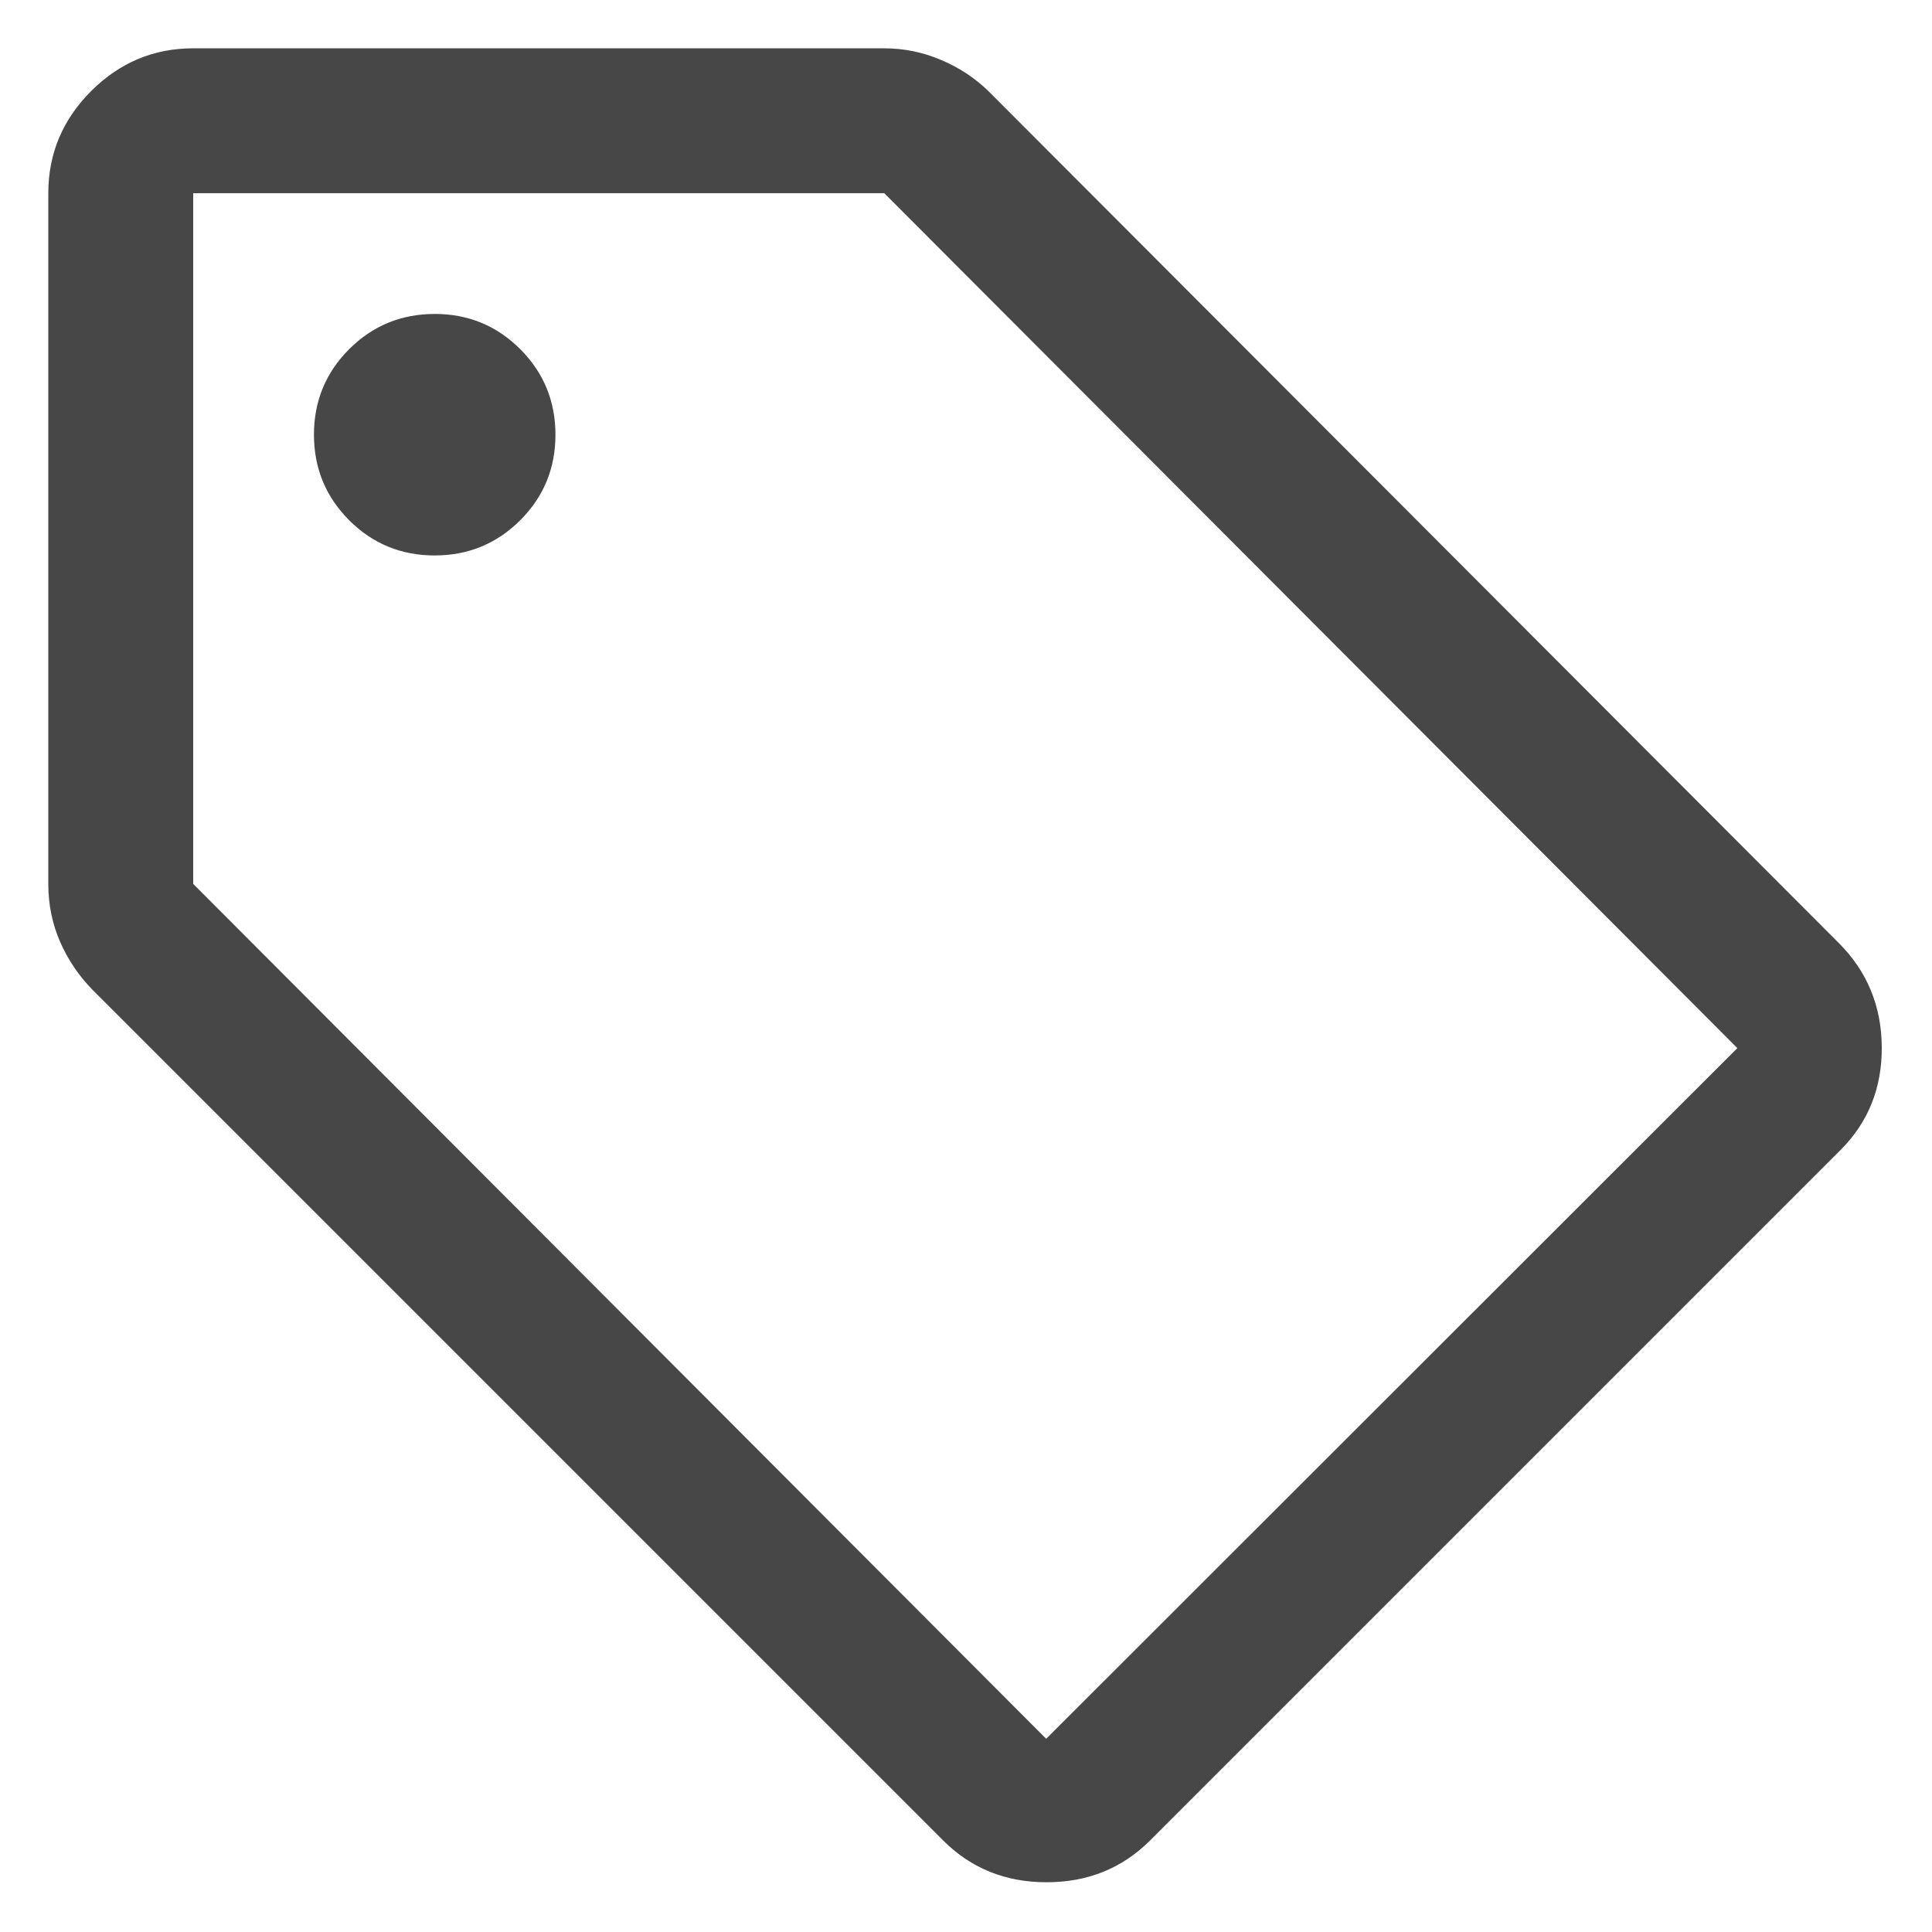 <svg width="20" height="20" viewBox="0 0 20 20" fill="none" xmlns="http://www.w3.org/2000/svg">
<path d="M11.904 19.054C11.616 19.341 11.259 19.485 10.834 19.485C10.409 19.485 10.053 19.341 9.765 19.054L0.965 10.254C0.821 10.109 0.707 9.942 0.624 9.754C0.541 9.565 0.5 9.364 0.5 9.15V2C0.5 1.591 0.648 1.239 0.943 0.943C1.239 0.648 1.591 0.5 2 0.5H9.15C9.356 0.5 9.554 0.54 9.743 0.621C9.932 0.701 10.096 0.81 10.235 0.946L19.035 9.762C19.328 10.055 19.477 10.414 19.48 10.838C19.483 11.261 19.341 11.617 19.054 11.904L11.904 19.054ZM10.83 18L17.985 10.85L9.154 2H2V9.15L10.83 18ZM4.499 5.75C4.846 5.75 5.141 5.629 5.385 5.386C5.628 5.143 5.75 4.848 5.75 4.501C5.75 4.154 5.629 3.859 5.386 3.615C5.143 3.372 4.848 3.25 4.501 3.25C4.154 3.25 3.859 3.371 3.615 3.614C3.372 3.857 3.25 4.152 3.25 4.499C3.25 4.846 3.371 5.141 3.614 5.385C3.857 5.628 4.152 5.75 4.499 5.75Z" fill="#474747"/>
</svg>
